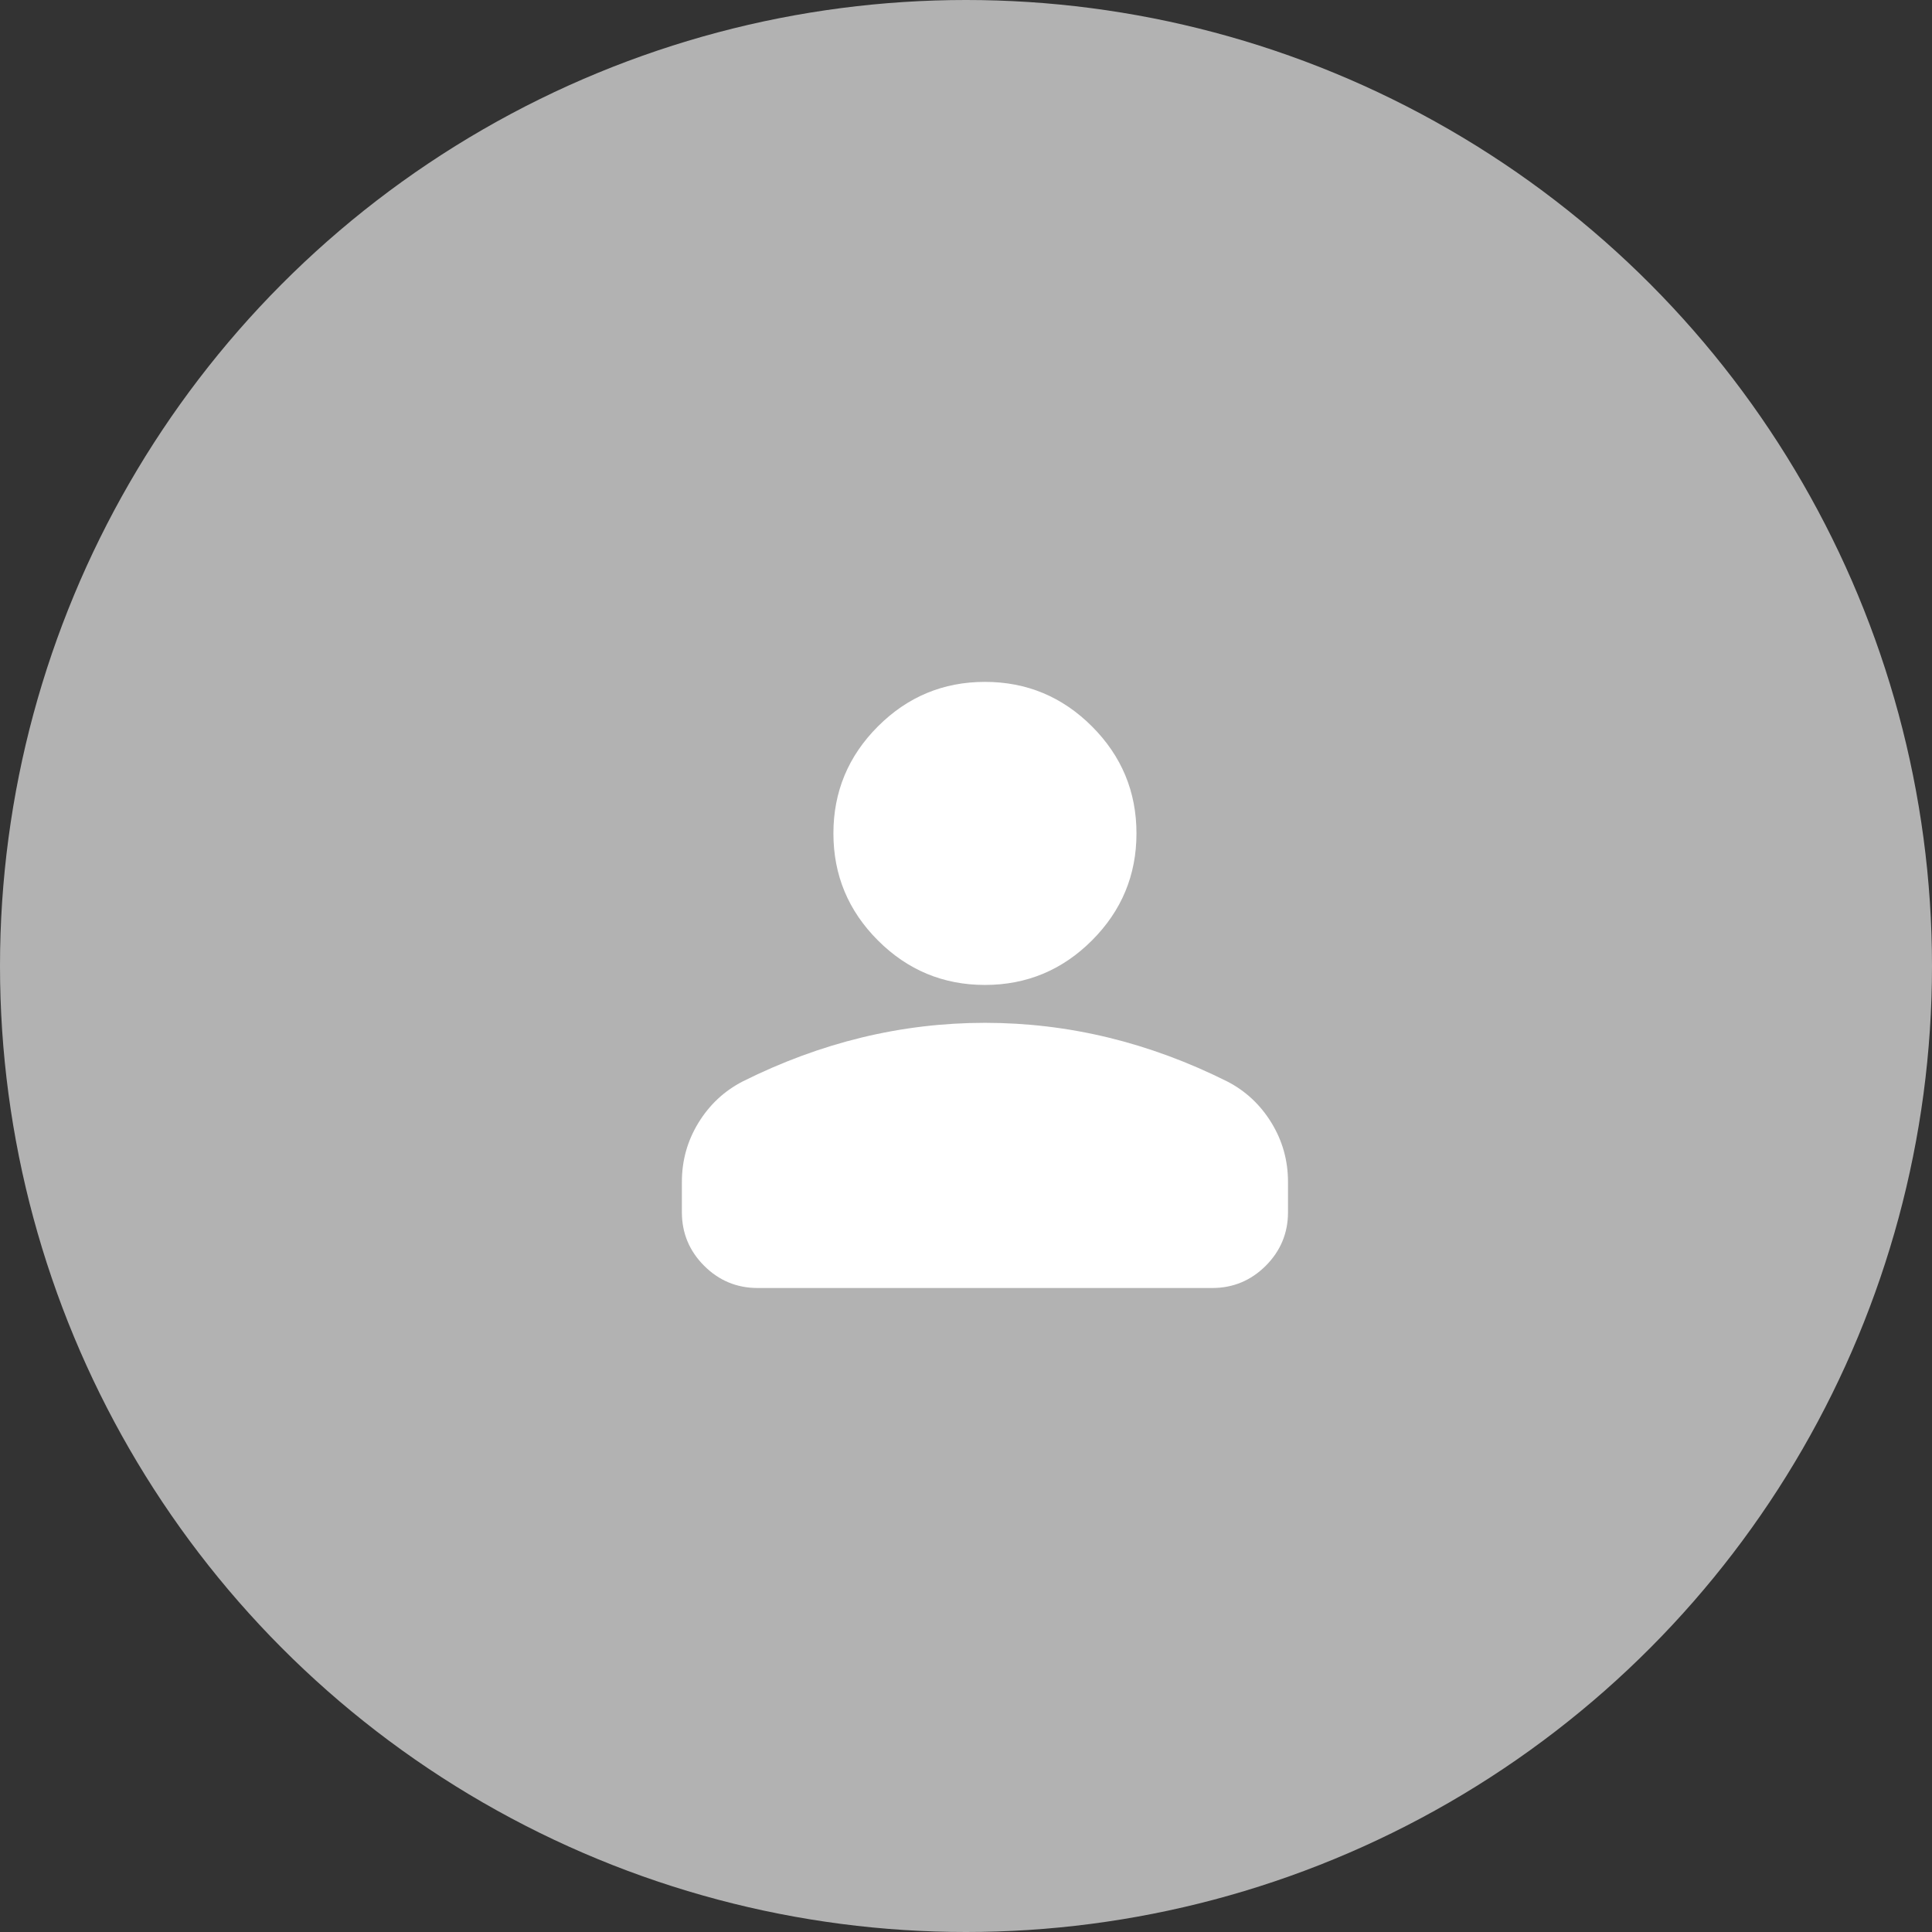 <svg width="51" height="51" viewBox="0 0 51 51" fill="none" xmlns="http://www.w3.org/2000/svg">
<rect x="0" y="0" width="51" height="51" fill="#333333" stroke="none"/>
<circle cx="25.5" cy="25.5" r="25.5" fill="#B2B2B2"/>
<mask id="mask0_28_5417" style="mask-type:alpha" maskUnits="userSpaceOnUse" x="14" y="14" width="24" height="24">
<rect x="14" y="14" width="24" height="24" fill="#D9D9D9"/>
</mask>
<g mask="url(#mask0_28_5417)">
<path d="M26 26C24.9 26 23.958 25.608 23.175 24.825C22.392 24.042 22 23.1 22 22C22 20.9 22.392 19.958 23.175 19.175C23.958 18.392 24.9 18 26 18C27.1 18 28.042 18.392 28.825 19.175C29.608 19.958 30 20.9 30 22C30 23.1 29.608 24.042 28.825 24.825C28.042 25.608 27.1 26 26 26ZM20 34C19.45 34 18.979 33.804 18.587 33.413C18.196 33.021 18 32.55 18 32V31.2C18 30.633 18.146 30.113 18.438 29.637C18.729 29.163 19.117 28.8 19.6 28.55C20.633 28.033 21.683 27.646 22.75 27.387C23.817 27.129 24.9 27 26 27C27.1 27 28.183 27.129 29.25 27.387C30.317 27.646 31.367 28.033 32.4 28.55C32.883 28.8 33.271 29.163 33.562 29.637C33.854 30.113 34 30.633 34 31.2V32C34 32.55 33.804 33.021 33.413 33.413C33.021 33.804 32.55 34 32 34H20Z" fill="white"/>
</g>
</svg>

